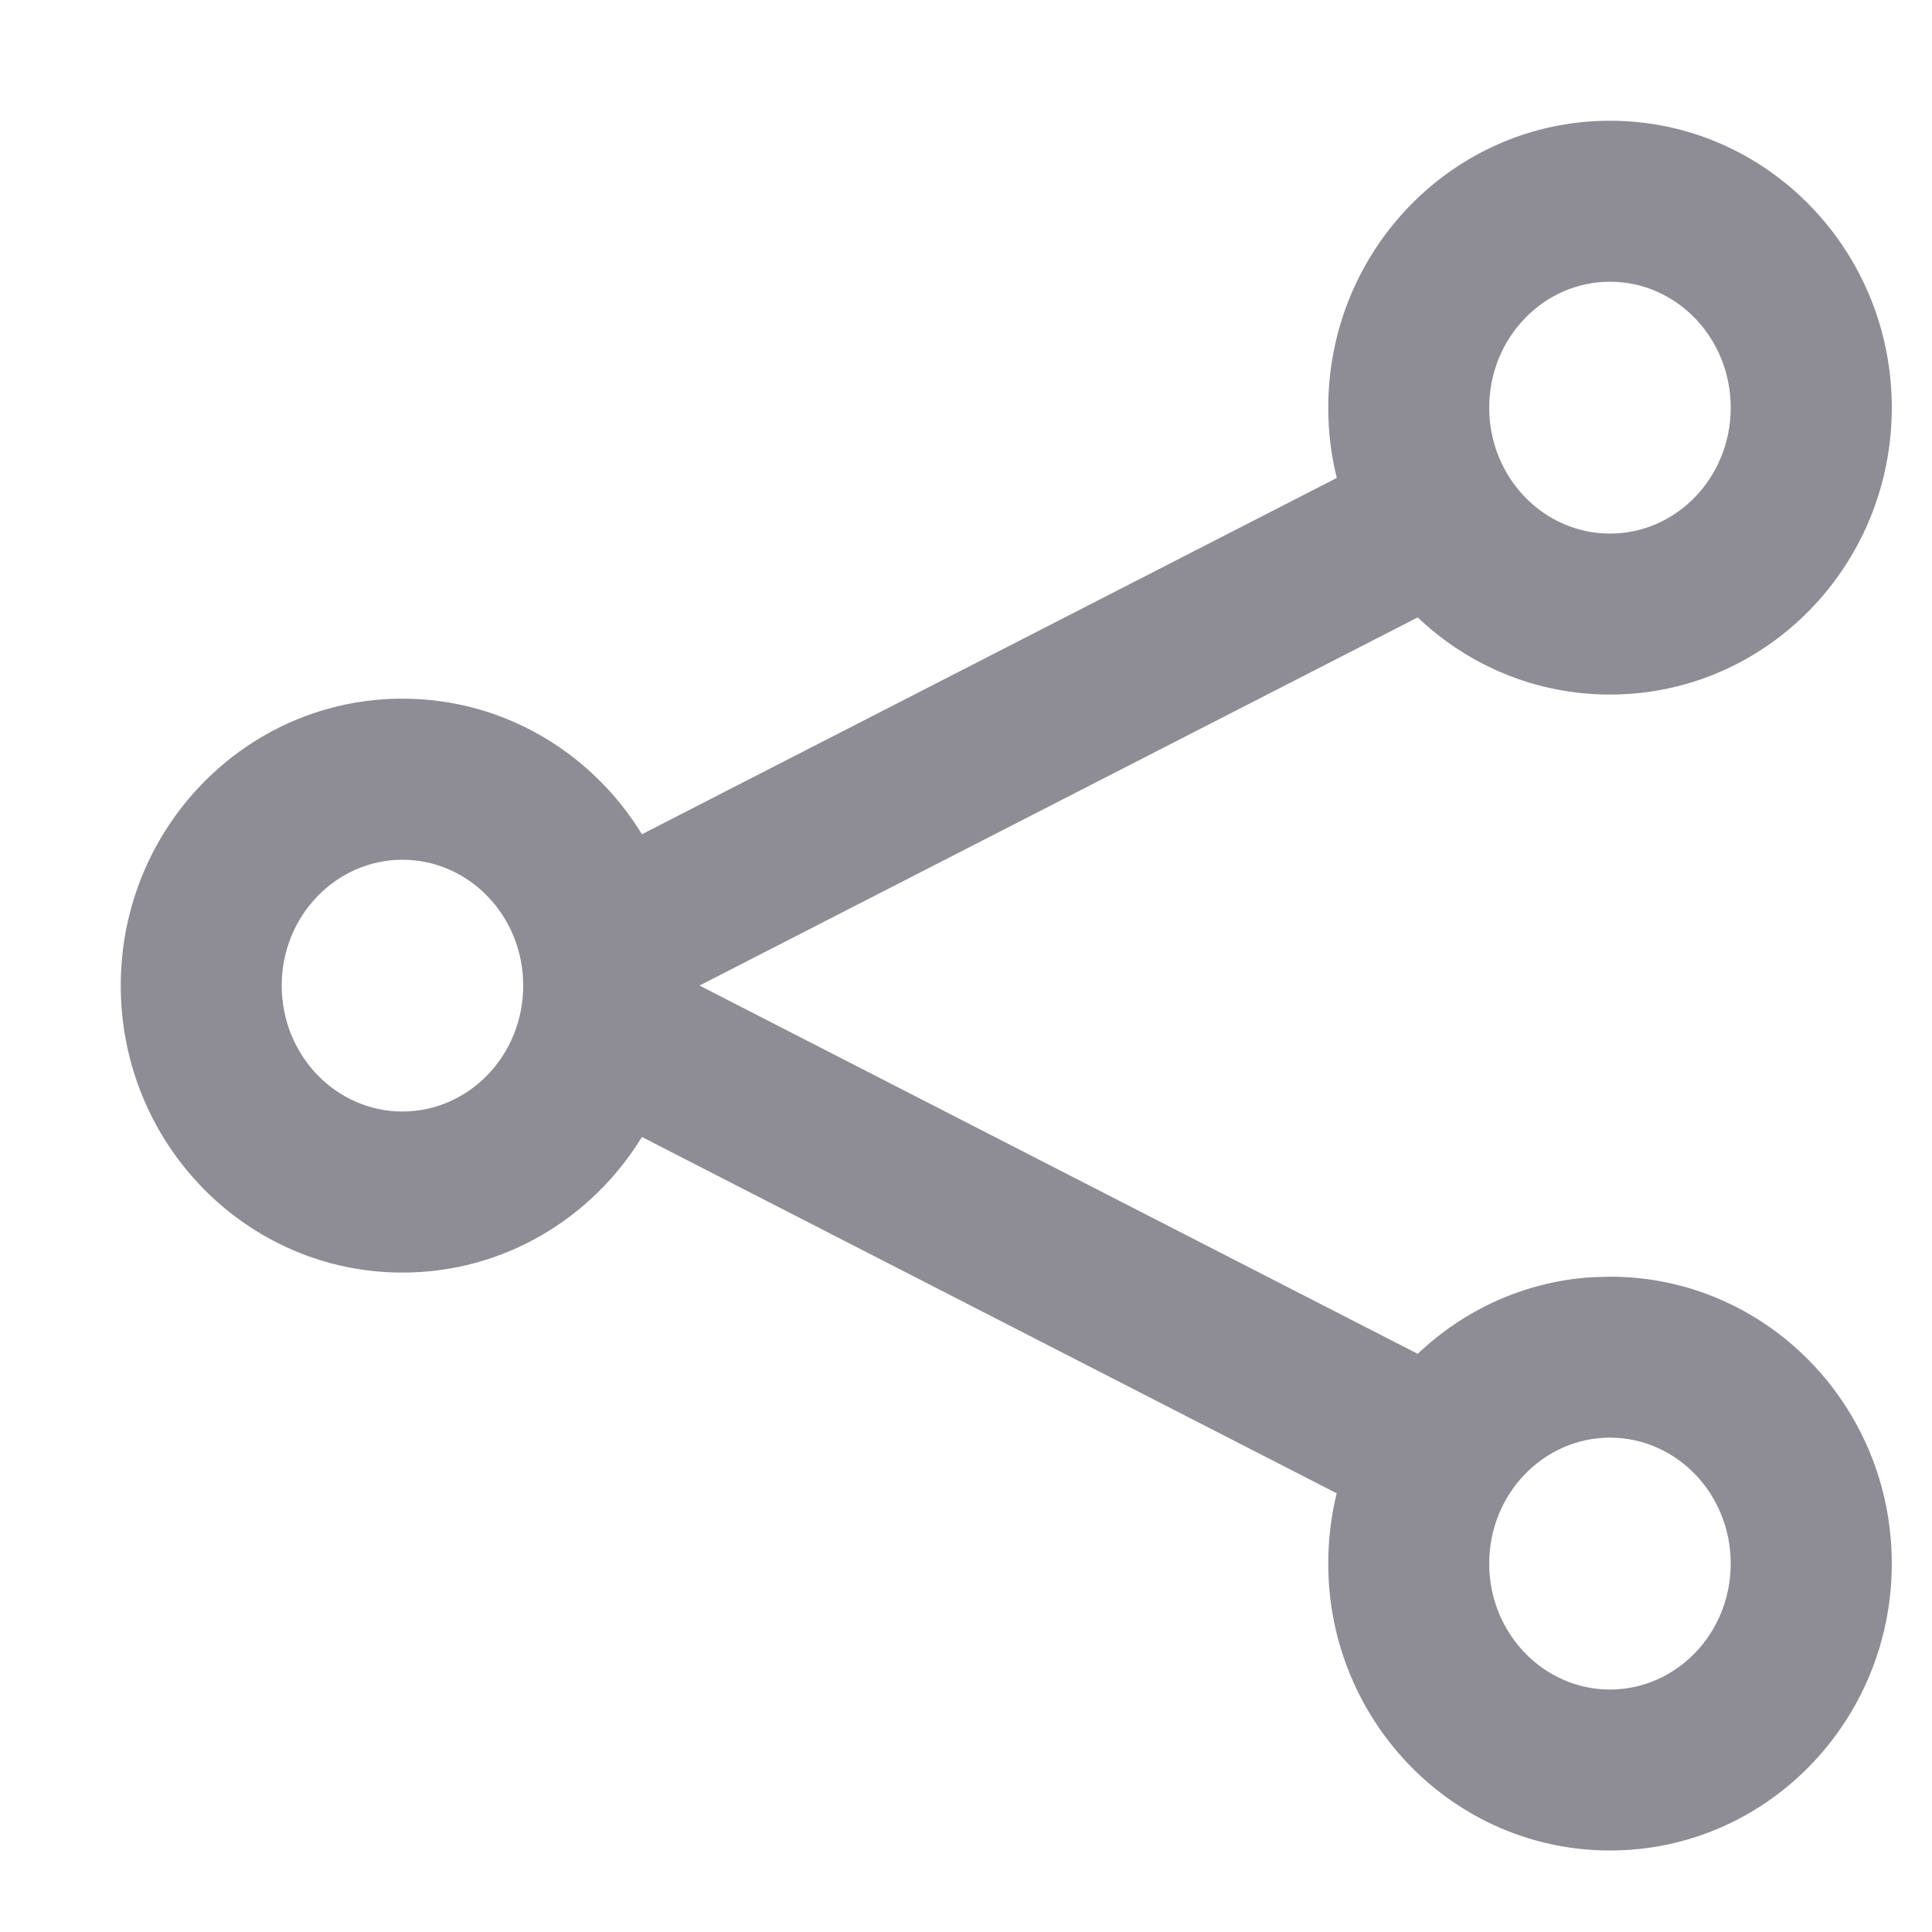 <svg width="16" height="16" viewBox="0 0 16 16" fill="none" xmlns="http://www.w3.org/2000/svg">
<path fill-rule="evenodd" clip-rule="evenodd" d="M15.667 3.376C15.667 2.068 14.626 1 13.333 1C12.041 1 11 2.068 11 3.376C11 3.577 11.024 3.772 11.071 3.958L5.316 6.909C4.905 6.236 4.172 5.786 3.333 5.786C2.041 5.786 1 6.854 1 8.162C1 9.471 2.041 10.539 3.333 10.539C4.172 10.539 4.904 10.089 5.316 9.416L11.07 12.367C11.024 12.553 11 12.748 11 12.949C11 14.257 12.041 15.325 13.333 15.325C14.626 15.325 15.667 14.257 15.667 12.949C15.667 11.64 14.626 10.573 13.333 10.573L13.173 10.578C12.62 10.616 12.121 10.85 11.741 11.212L5.793 8.162L11.741 5.113C12.157 5.509 12.717 5.752 13.333 5.752C14.626 5.752 15.667 4.685 15.667 3.376ZM12.333 12.949C12.333 12.369 12.785 11.906 13.333 11.906C13.882 11.906 14.333 12.369 14.333 12.949C14.333 13.528 13.882 13.992 13.333 13.992C12.785 13.992 12.333 13.528 12.333 12.949ZM3.333 7.12C2.785 7.12 2.333 7.583 2.333 8.162C2.333 8.742 2.785 9.205 3.333 9.205C3.882 9.205 4.333 8.742 4.333 8.162C4.333 7.583 3.882 7.12 3.333 7.12ZM12.333 3.376C12.333 2.796 12.785 2.333 13.333 2.333C13.882 2.333 14.333 2.796 14.333 3.376C14.333 3.956 13.882 4.419 13.333 4.419C12.785 4.419 12.333 3.956 12.333 3.376Z" fill="#8E8C95"/>
</svg>

